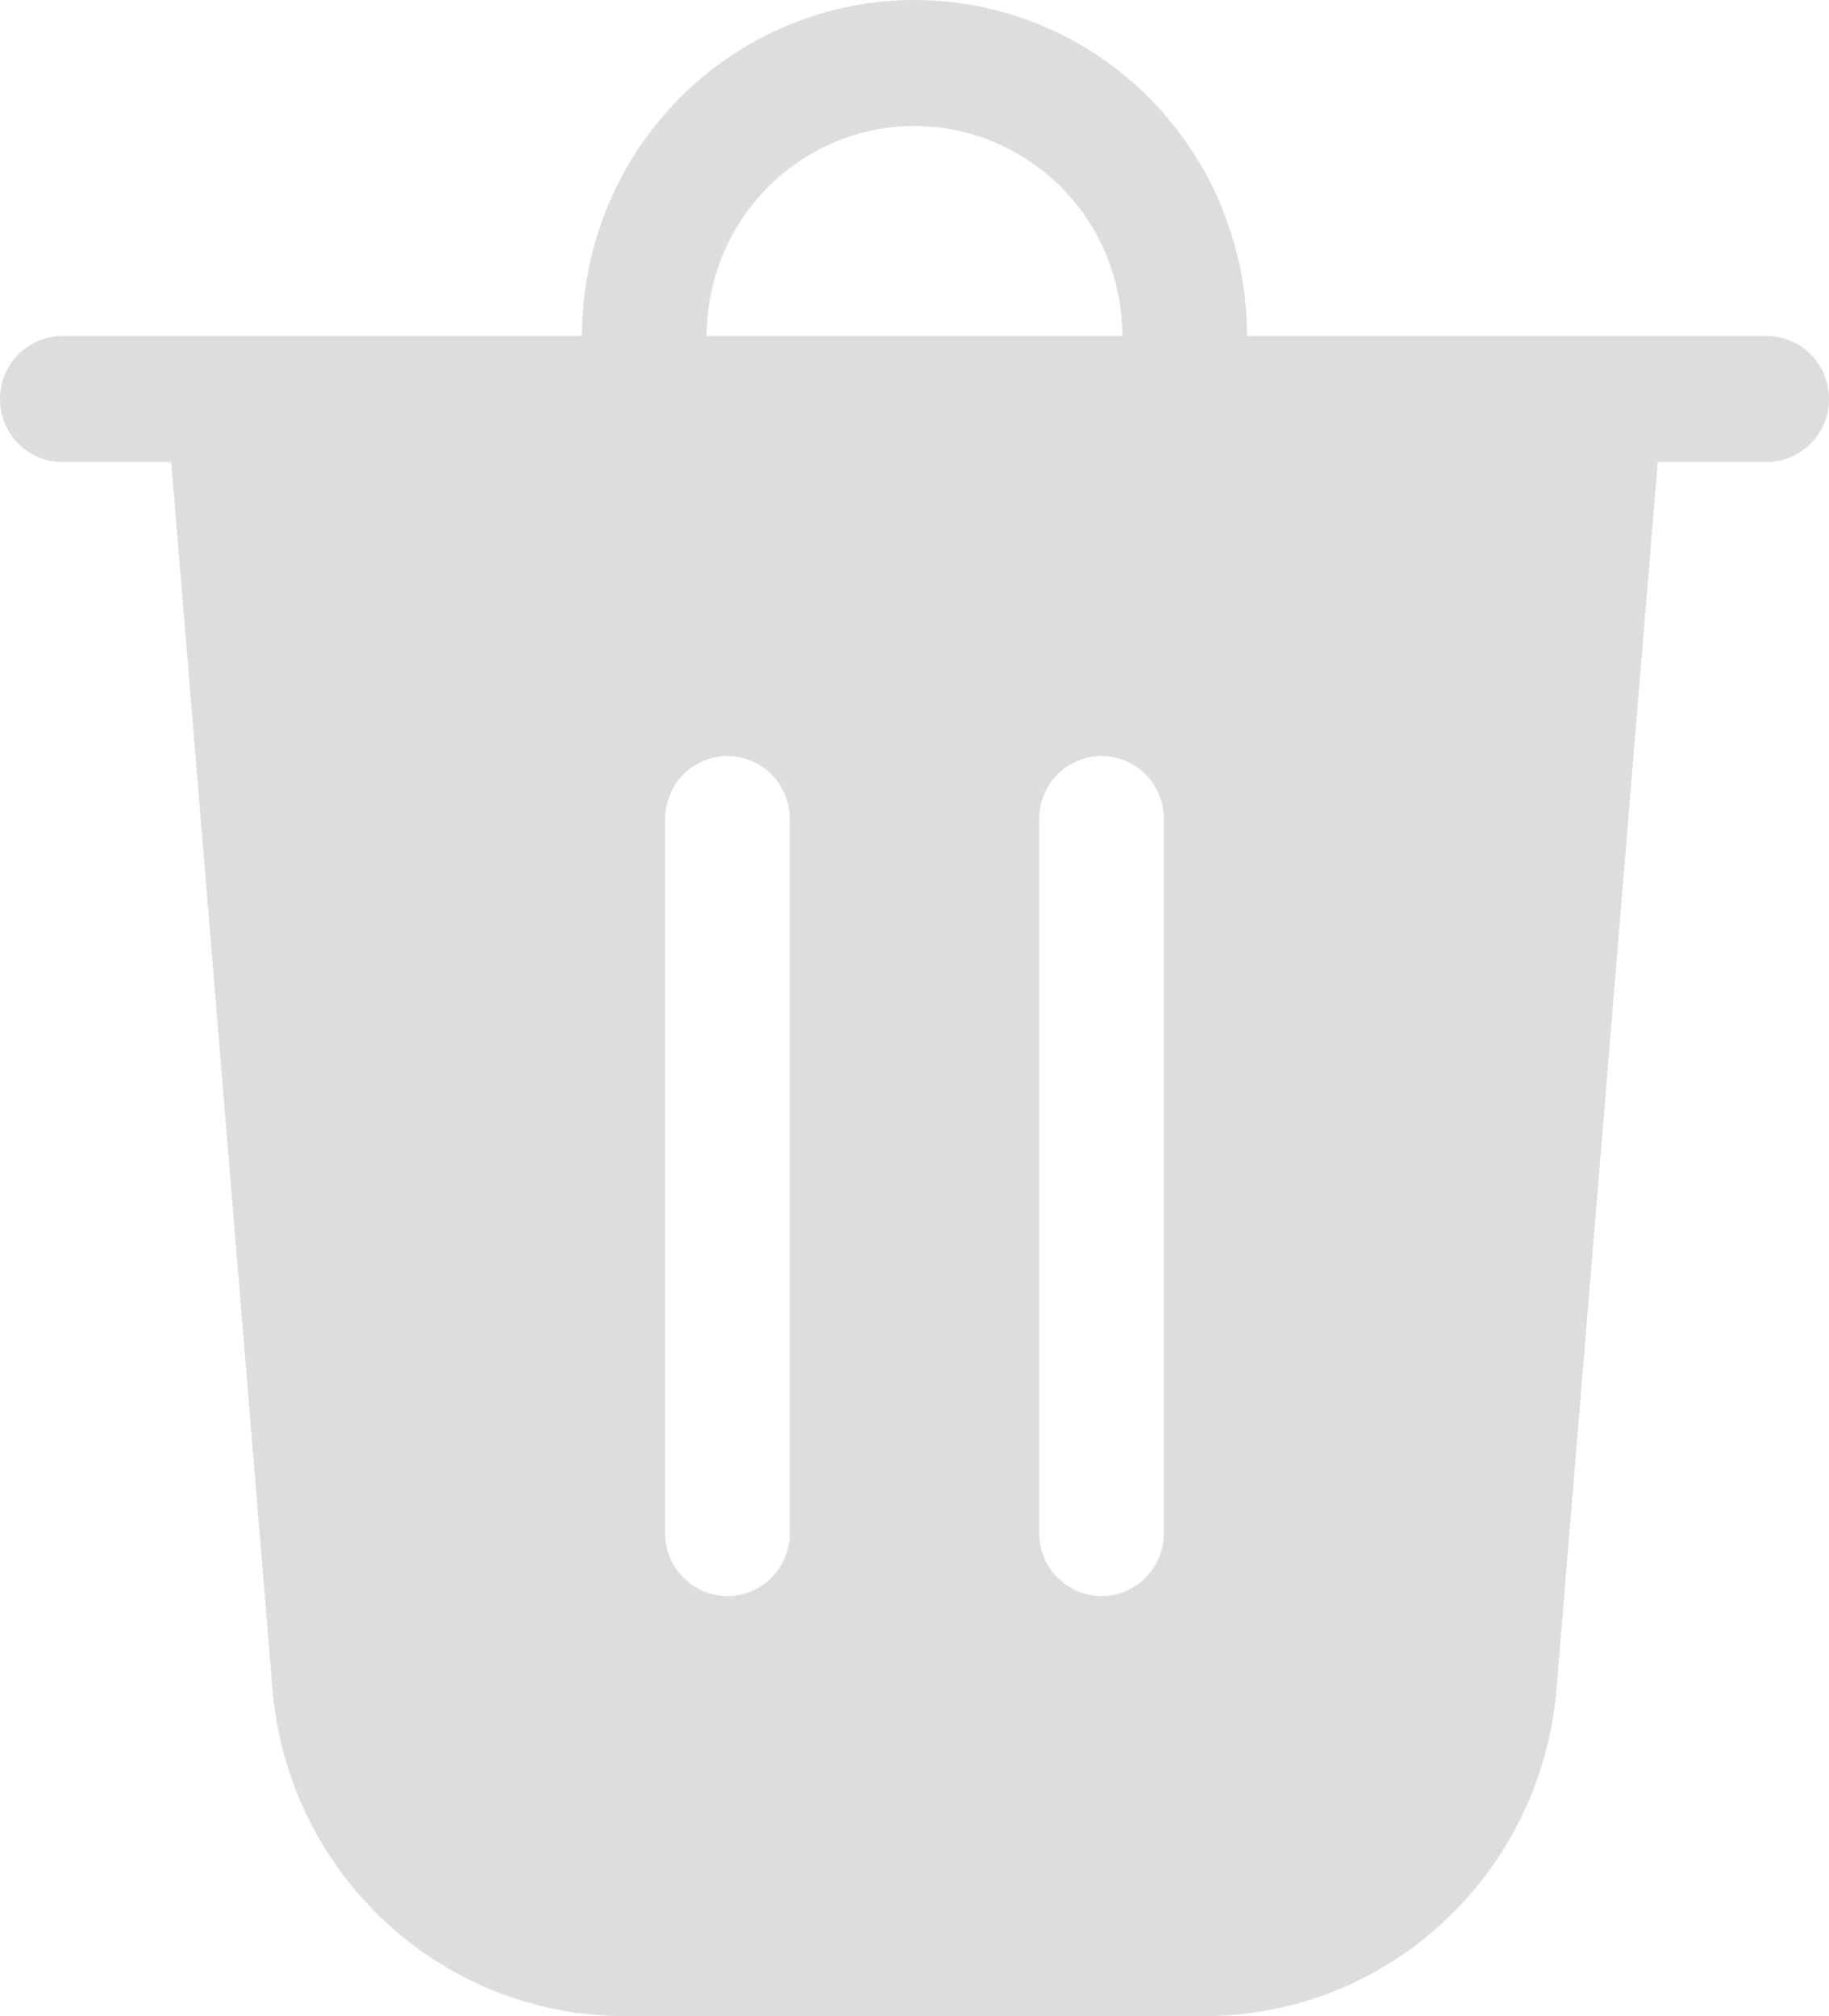 <svg width="49" height="54" viewBox="0 0 49 54" fill="none" xmlns="http://www.w3.org/2000/svg">
<path d="M18.932 9H30.068C30.068 7.508 29.482 6.077 28.437 5.023C27.393 3.968 25.977 3.375 24.5 3.375C23.023 3.375 21.607 3.968 20.563 5.023C19.518 6.077 18.932 7.508 18.932 9ZM15.591 9C15.591 6.613 16.529 4.324 18.2 2.636C19.871 0.948 22.137 0 24.5 0C26.863 0 29.129 0.948 30.8 2.636C32.471 4.324 33.409 6.613 33.409 9H47.33C47.773 9 48.197 9.178 48.511 9.494C48.824 9.811 49 10.24 49 10.688C49 11.135 48.824 11.564 48.511 11.881C48.197 12.197 47.773 12.375 47.33 12.375H44.412L41.701 45.232C41.504 47.622 40.425 49.85 38.678 51.474C36.931 53.098 34.643 54 32.269 54H16.731C14.357 54 12.069 53.098 10.322 51.474C8.575 49.85 7.496 47.622 7.299 45.232L4.588 12.375H1.67C1.227 12.375 0.803 12.197 0.489 11.881C0.176 11.564 0 11.135 0 10.688C0 10.24 0.176 9.811 0.489 9.494C0.803 9.178 1.227 9 1.67 9H15.591ZM21.159 21.938C21.159 21.49 20.983 21.061 20.67 20.744C20.357 20.428 19.932 20.25 19.489 20.25C19.046 20.25 18.621 20.428 18.307 20.744C17.994 21.061 17.818 21.49 17.818 21.938V41.062C17.818 41.51 17.994 41.939 18.307 42.256C18.621 42.572 19.046 42.75 19.489 42.75C19.932 42.75 20.357 42.572 20.67 42.256C20.983 41.939 21.159 41.51 21.159 41.062V21.938ZM29.511 20.25C29.068 20.25 28.643 20.428 28.33 20.744C28.017 21.061 27.841 21.49 27.841 21.938V41.062C27.841 41.51 28.017 41.939 28.33 42.256C28.643 42.572 29.068 42.75 29.511 42.75C29.954 42.75 30.379 42.572 30.693 42.256C31.006 41.939 31.182 41.51 31.182 41.062V21.938C31.182 21.49 31.006 21.061 30.693 20.744C30.379 20.428 29.954 20.25 29.511 20.25Z" fill="#DDDDDD"/>
</svg>
